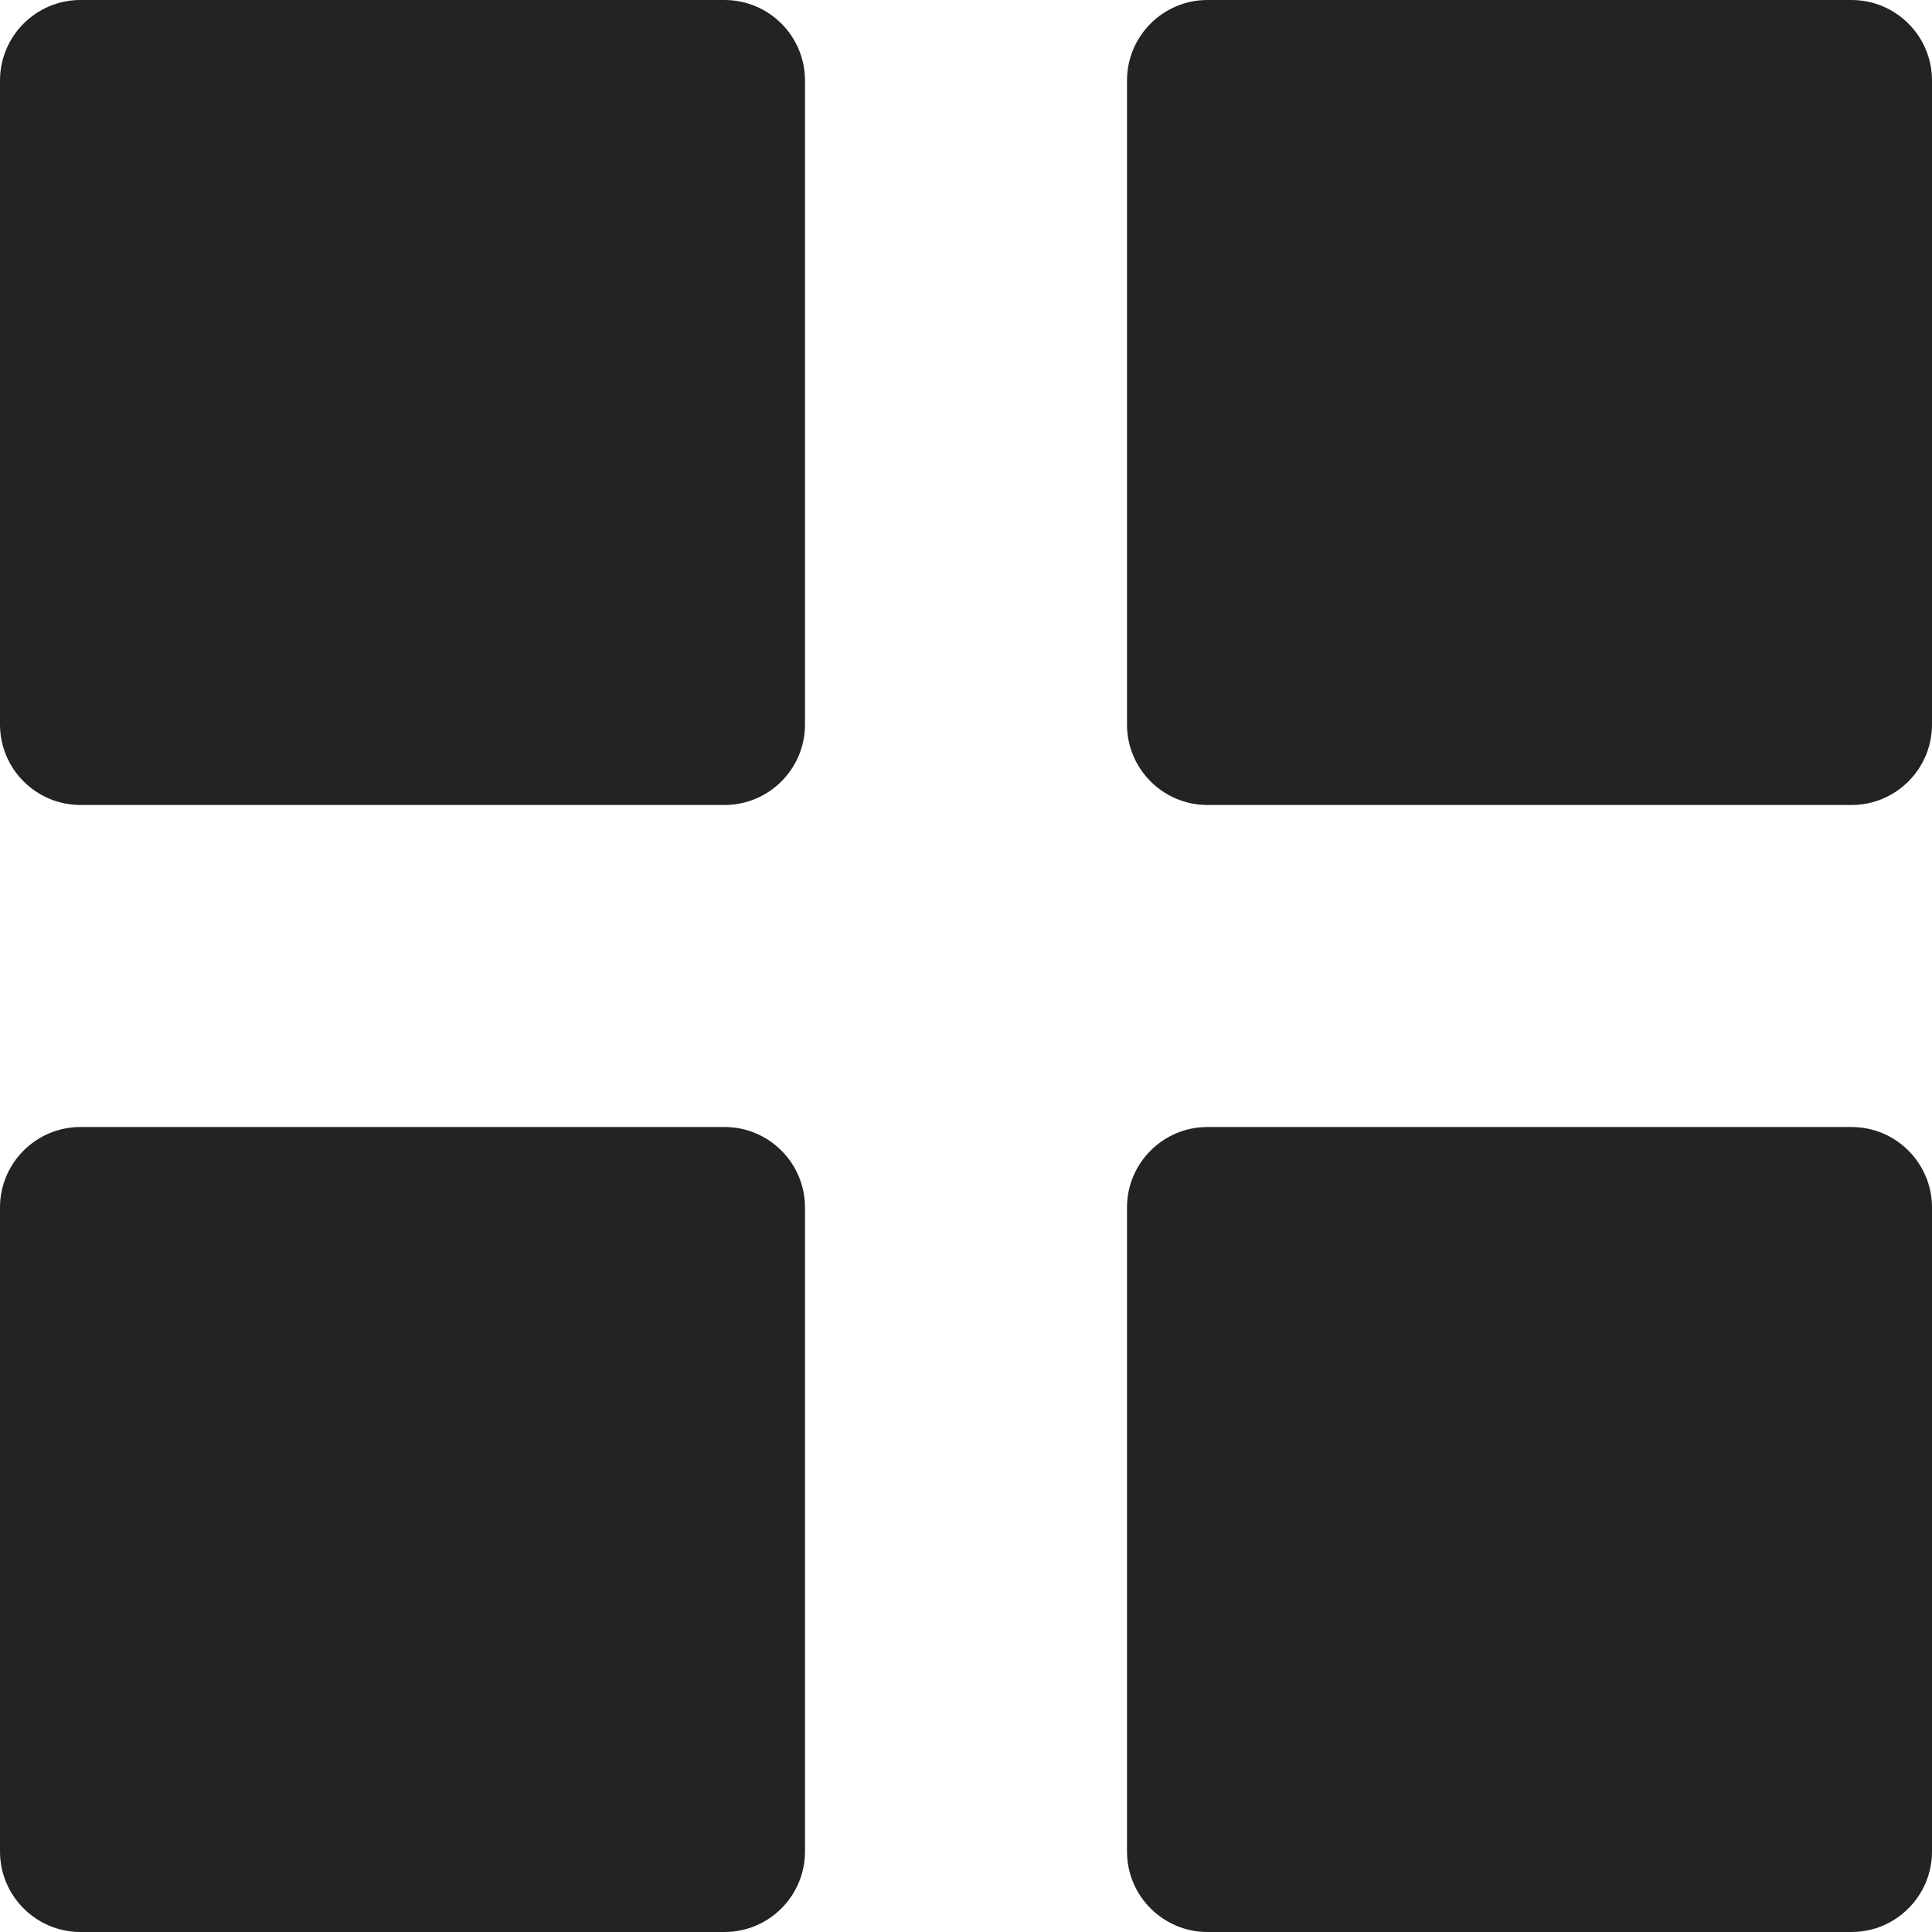 <svg width="12" height="12" viewBox="0 0 12 12" fill="none" xmlns="http://www.w3.org/2000/svg">
<path d="M4.5 0H0.5C0.224 0 0 0.224 0 0.5V4.5C0 4.776 0.224 5 0.5 5H4.5C4.776 5 5 4.776 5 4.5V0.5C5 0.224 4.776 0 4.5 0Z" fill="#212423"/>
<path d="M11.5 0H7.5C7.224 0 7 0.224 7 0.5V4.5C7 4.776 7.224 5 7.5 5H11.5C11.776 5 12 4.776 12 4.5V0.5C12 0.224 11.776 0 11.5 0Z" fill="#212423"/>
<path d="M4.5 7H0.5C0.224 7 0 7.224 0 7.5V11.5C0 11.776 0.224 12 0.5 12H4.5C4.776 12 5 11.776 5 11.5V7.5C5 7.224 4.776 7 4.5 7Z" fill="#212423"/>
<path d="M11.5 7H7.5C7.224 7 7 7.224 7 7.5V11.5C7 11.776 7.224 12 7.5 12H11.5C11.776 12 12 11.776 12 11.5V7.5C12 7.224 11.776 7 11.5 7Z" fill="#212423"/>
</svg>
